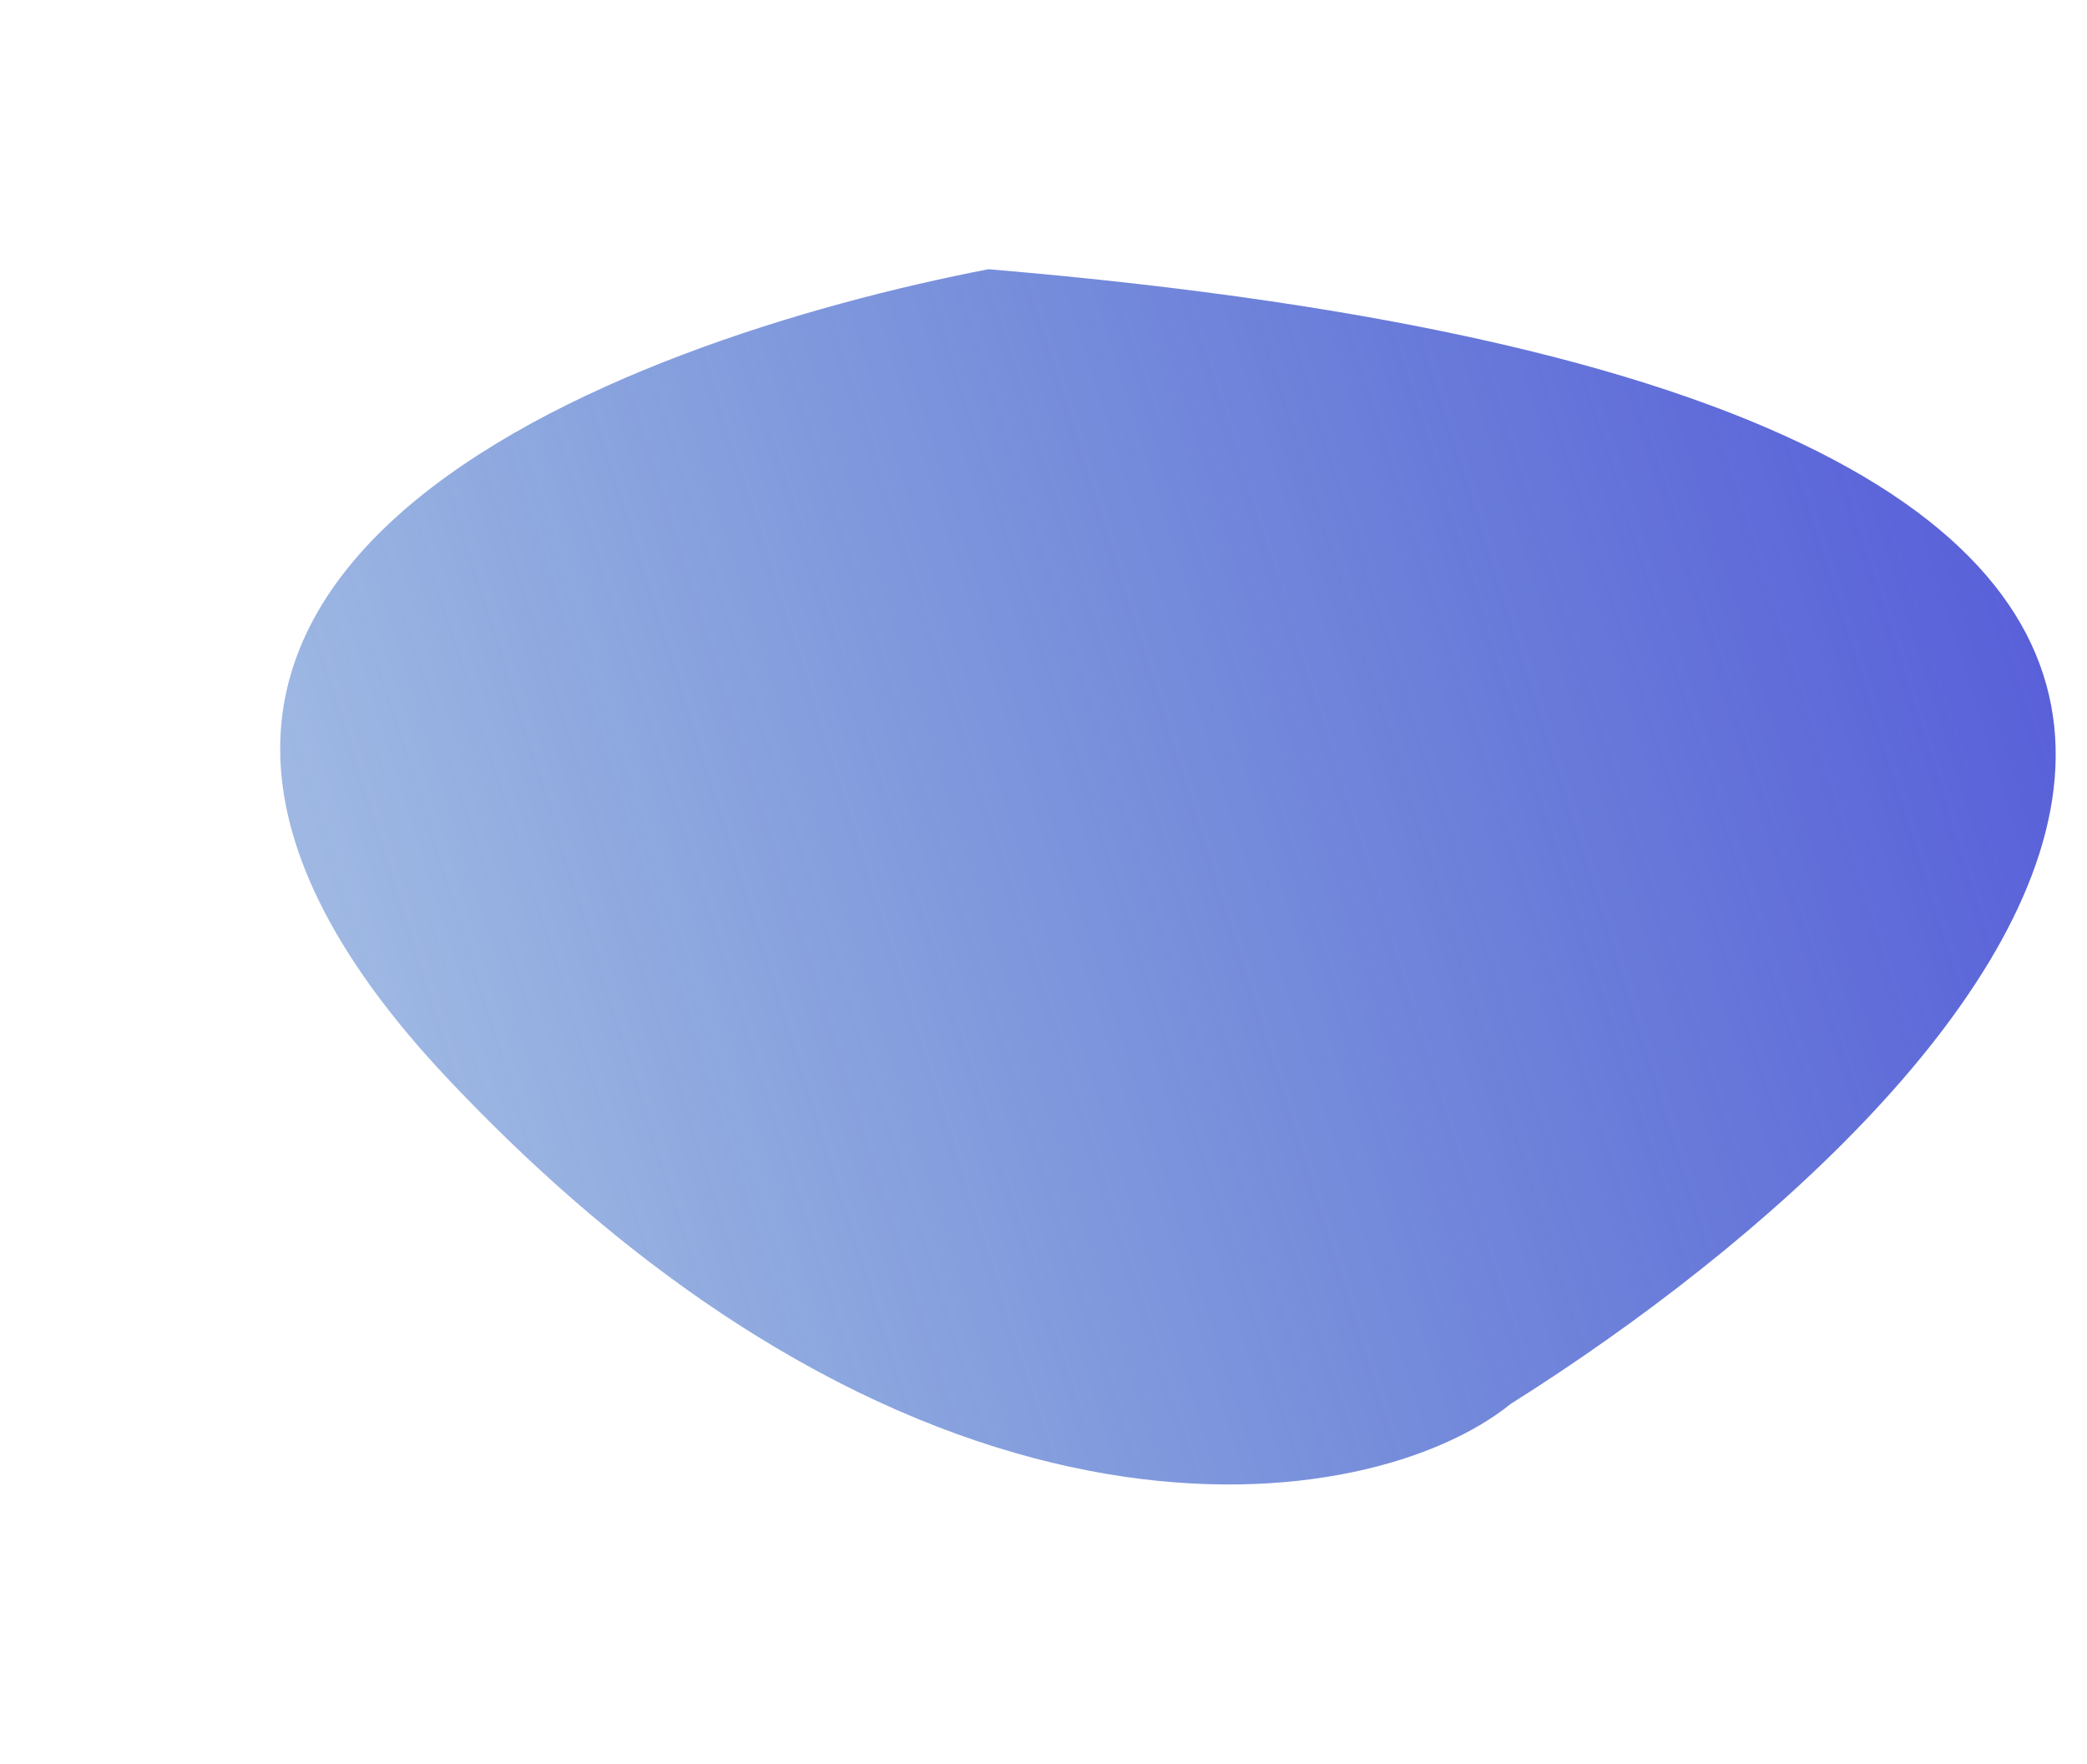 <svg width="1494" height="1263" viewBox="0 0 1494 1263" fill="none" xmlns="http://www.w3.org/2000/svg">
<g filter="url(#filter0_f_7_27)">
<path d="M320.955 772.619C-20.719 410.674 446.944 243.131 707.589 192.721C1881.35 291.425 1445.93 775.317 1081.5 1004.93C980.945 1086.22 662.63 1134.56 320.955 772.619Z" fill="url(#paint0_linear_7_27)"/>
</g>
<defs>
<filter id="filter0_f_7_27" x="0.569" y="-7.279" width="1671.03" height="1269.91" filterUnits="userSpaceOnUse" color-interpolation-filters="sRGB">
<feFlood flood-opacity="0" result="BackgroundImageFix"/>
<feBlend mode="normal" in="SourceGraphic" in2="BackgroundImageFix" result="shape"/>
<feGaussianBlur stdDeviation="100" result="effect1_foregroundBlur_7_27"/>
</filter>
<linearGradient id="paint0_linear_7_27" x1="1627.71" y1="436.513" x2="-37.46" y2="961.819" gradientUnits="userSpaceOnUse">
<stop stop-color="#5454DA"/>
<stop offset="1" stop-color="#0E59B6" stop-opacity="0.28"/>
</linearGradient>
</defs>
</svg>
